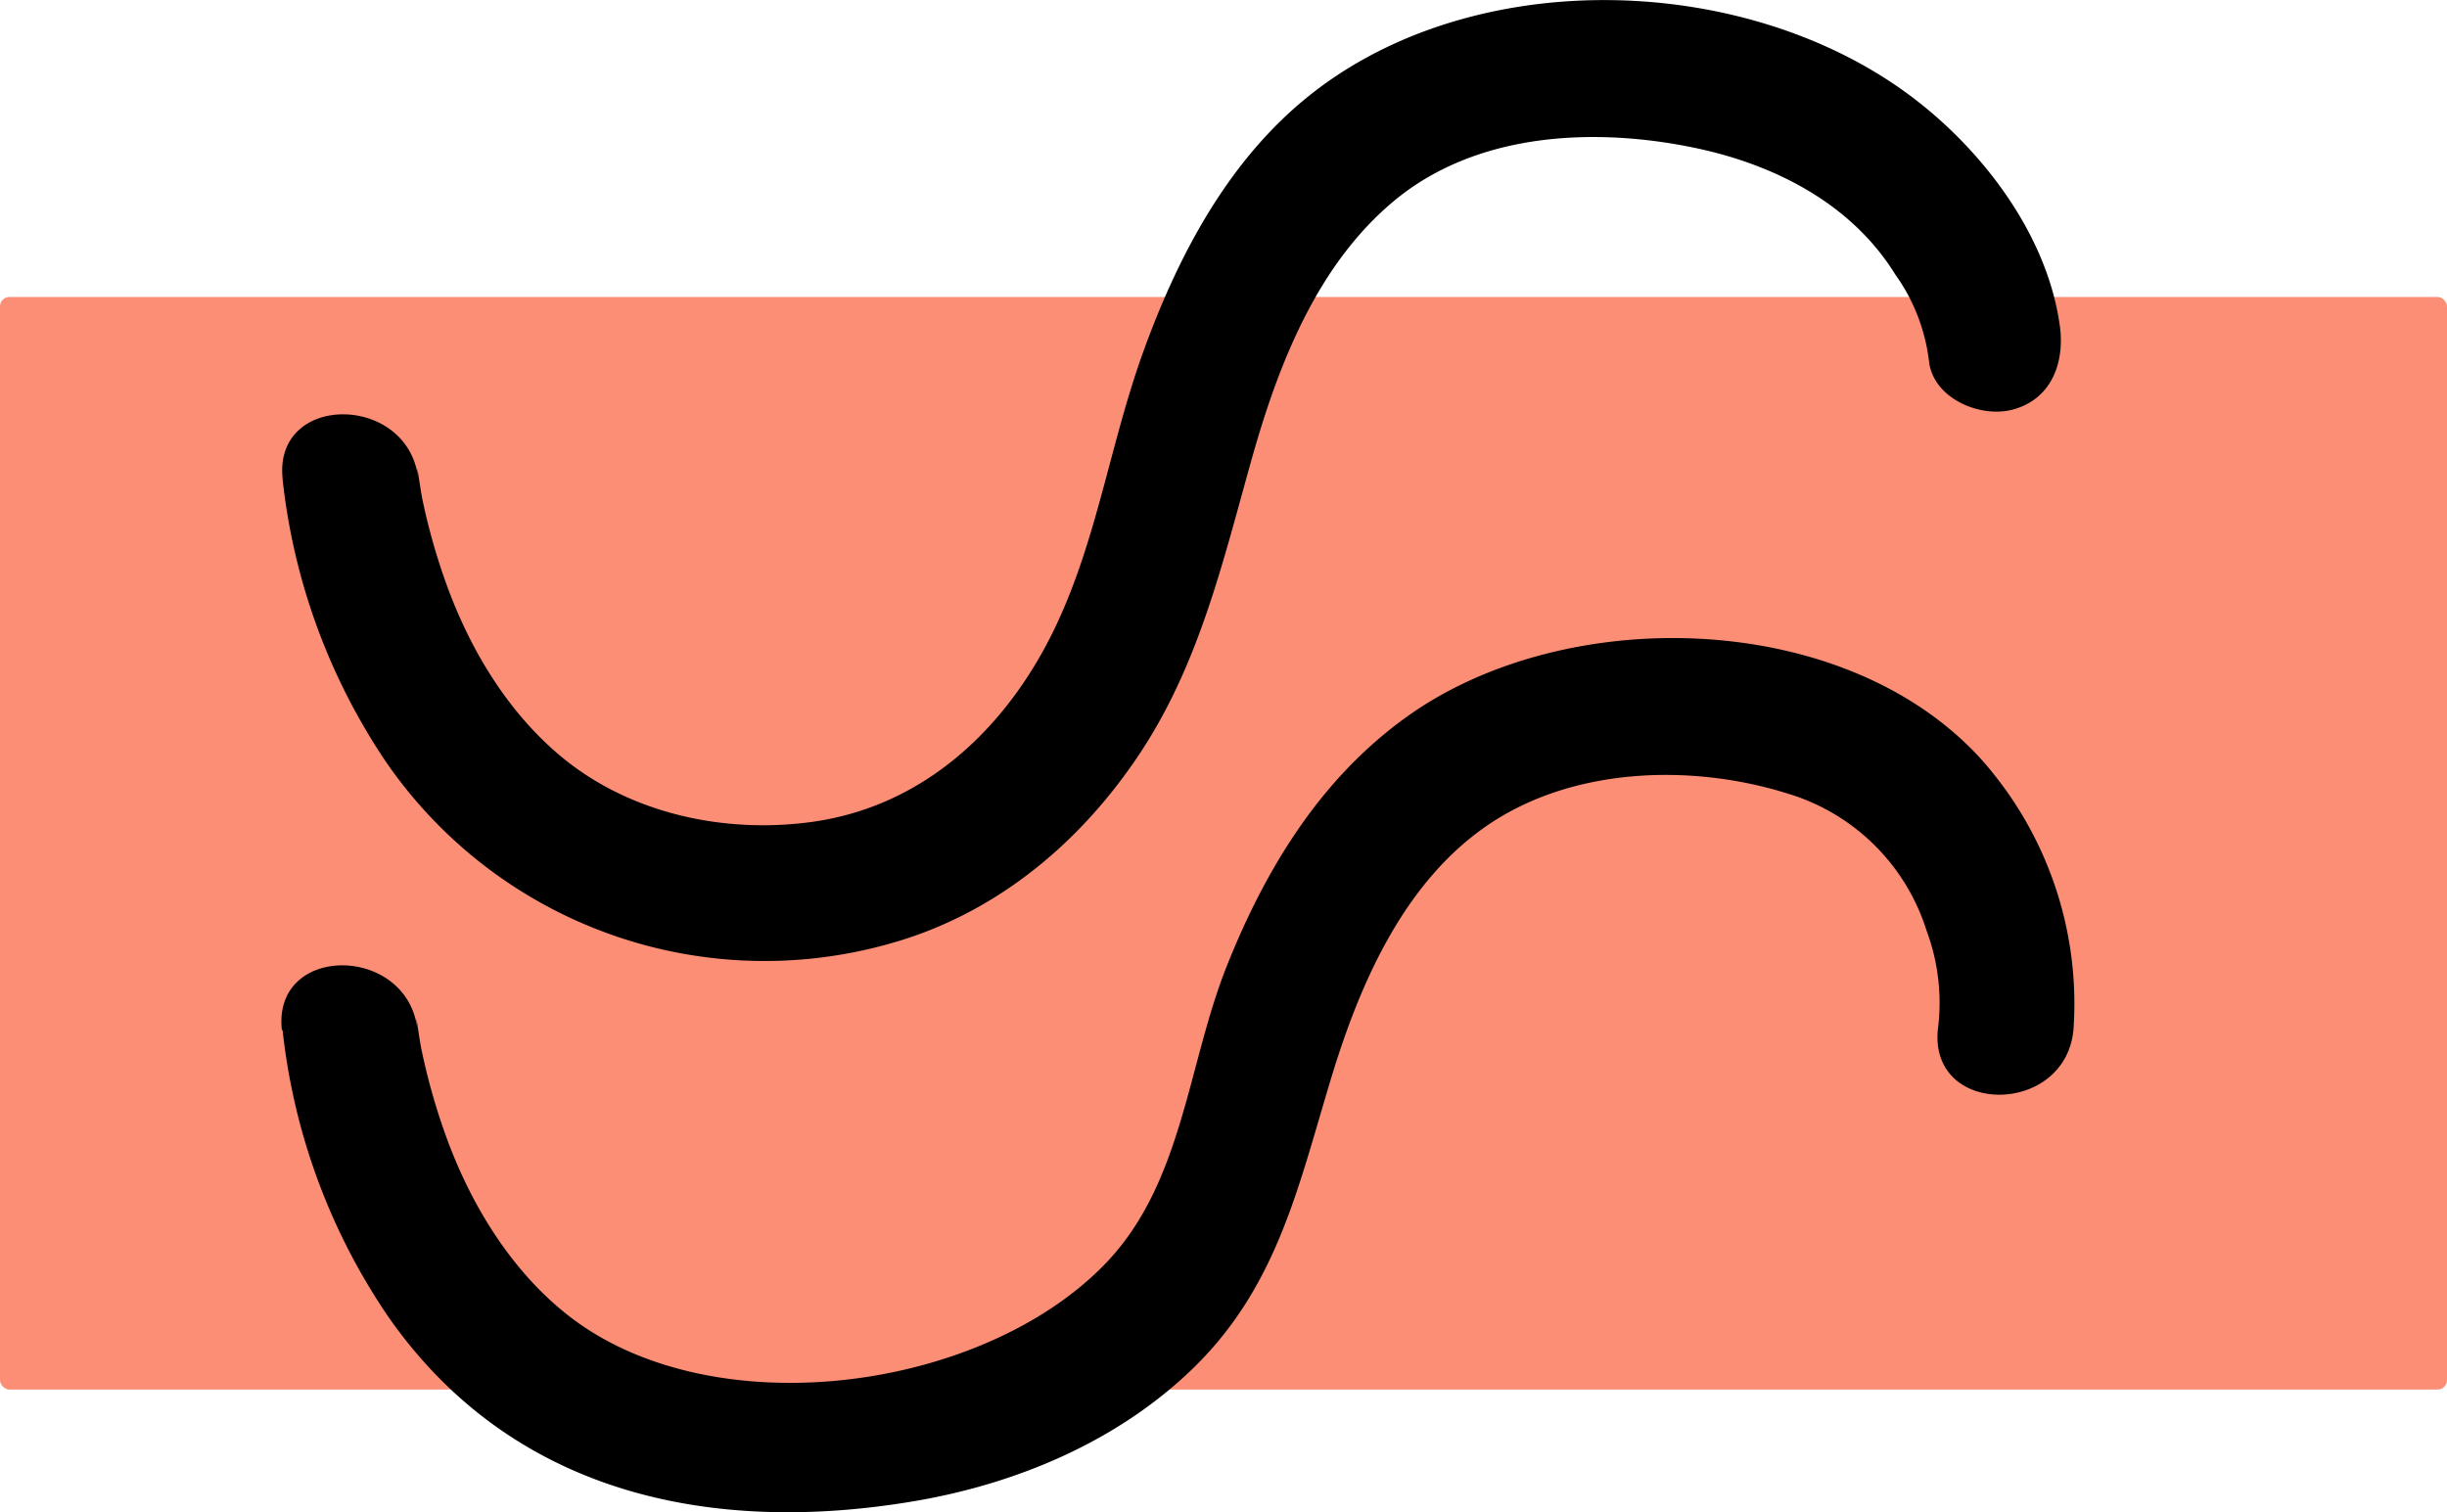 <svg data-name="Layer 1" xmlns="http://www.w3.org/2000/svg" viewBox="0 0 216.5 133.82"><title>mixed-jumbo-shape-alt</title><rect y="26.28" width="216.5" height="96.68" rx=".83" ry=".83" fill="#fc8e76"/><path d="M25 91.14a55.64 55.64 0 0 0 9.41 25.46c10.9 15.54 28.35 19.27 46.35 16.26 9.16-1.53 18.2-5.32 24.9-11.88 7.57-7.41 9.34-16.59 12.34-26.31 2.51-8.05 6.35-16.63 13.52-21.58 7.56-5.22 18.14-5.55 26.7-2.85a18.42 18.42 0 0 1 12.23 12.1 18.32 18.32 0 0 1 1 8.79c-.73 7.68 11.28 7.63 12 0A32.51 32.51 0 0 0 175.12 67c-12.11-13.1-36.62-13.62-50.63-3.59-7.63 5.46-12.48 13.4-15.92 22-3.5 8.74-3.9 19.15-10.63 26.26-10.89 11.49-35 14.77-47.76 4.66-5.06-4-8.61-9.9-10.76-15.9a56.33 56.33 0 0 1-2.12-7.51c-.22-1-.64-4.36-.36-1.77-.84-7.59-12.85-7.68-12 0z"/><path d="M25 42.39a55.39 55.39 0 0 0 9.13 25 40.66 40.66 0 0 0 44.53 16.13c9.14-2.53 16.53-8.56 21.82-16.3 5.57-8.13 7.68-17.41 10.3-26.72 2.34-8.29 5.77-17.09 12.58-22.74 7.31-6.07 17.77-6.54 26.71-4.65 7.09 1.5 13.8 5 17.61 11.17a16.55 16.55 0 0 1 3 7.78c.44 3.24 4.55 4.94 7.38 4.19 3.47-.92 4.62-4.18 4.19-7.38-1.17-8.62-7.63-16.65-14.6-21.37C152.7-2.63 129.32-2.8 115.3 8.9c-6.87 5.73-11.15 13.94-14.15 22.23-3.24 8.95-4.32 18.5-9.09 26.87-4.37 7.67-11.21 13.48-20.22 14.73-7.76 1.07-16.11-.73-22.19-5.78-4.89-4.07-8.27-9.83-10.34-15.78a56 56 0 0 1-1.93-6.94c-.22-1.07-.65-4.38-.37-1.84-.84-7.59-12.85-7.68-12 0z"/></svg>